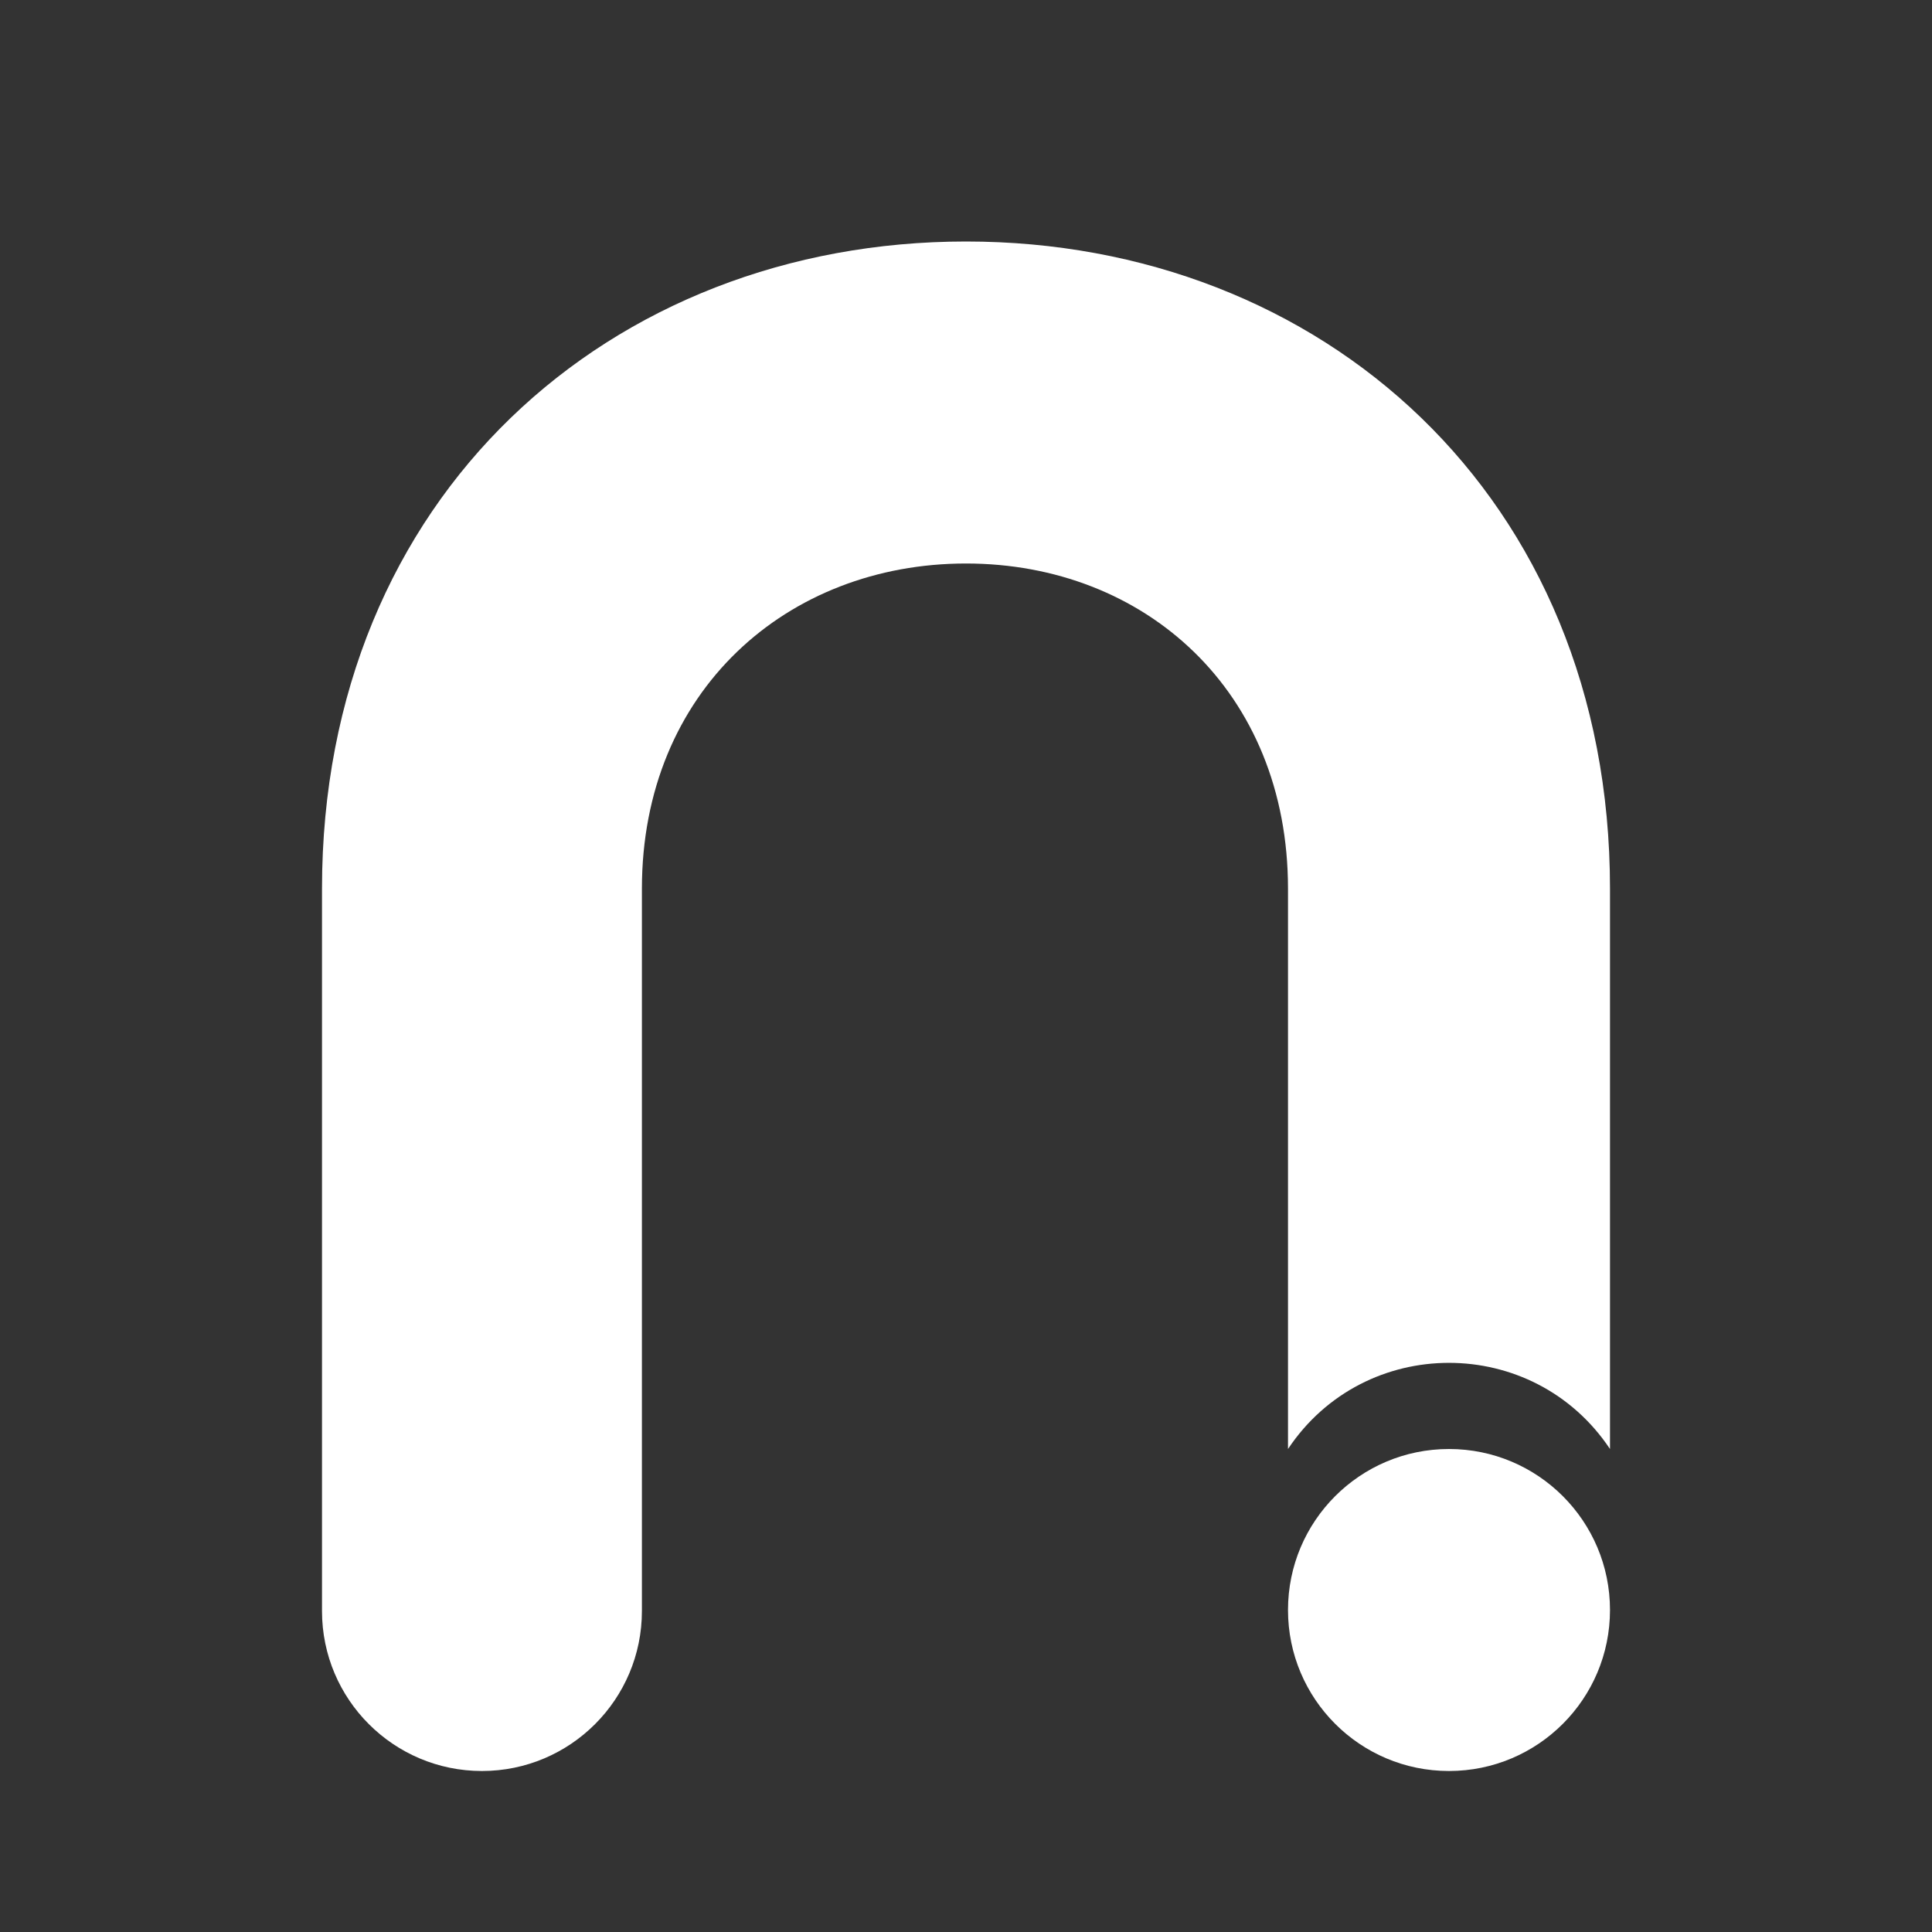 <svg width="24" height="24" viewBox="0 0 24 24" fill="none" xmlns="http://www.w3.org/2000/svg">
<rect x="0" y="0" width="24" height="24" fill="#333333" stroke="none"/>
<circle cx="18" cy="20" r="2" fill="white"/>
<path d="M20 18V18C19.048 16.573 16.951 16.573 16 18V18V11.04C16 8.585 14.221 7 12 7C9.779 7 7.974 8.583 7.974 11.04V20.013C7.974 21.11 7.084 22 5.987 22V22C4.89 22 4 21.11 4 20.013V11.04C4 6.16 7.588 3 12 3C16.412 3 20 6.16 20 11.04V18Z" fill="white"/>
</svg>
